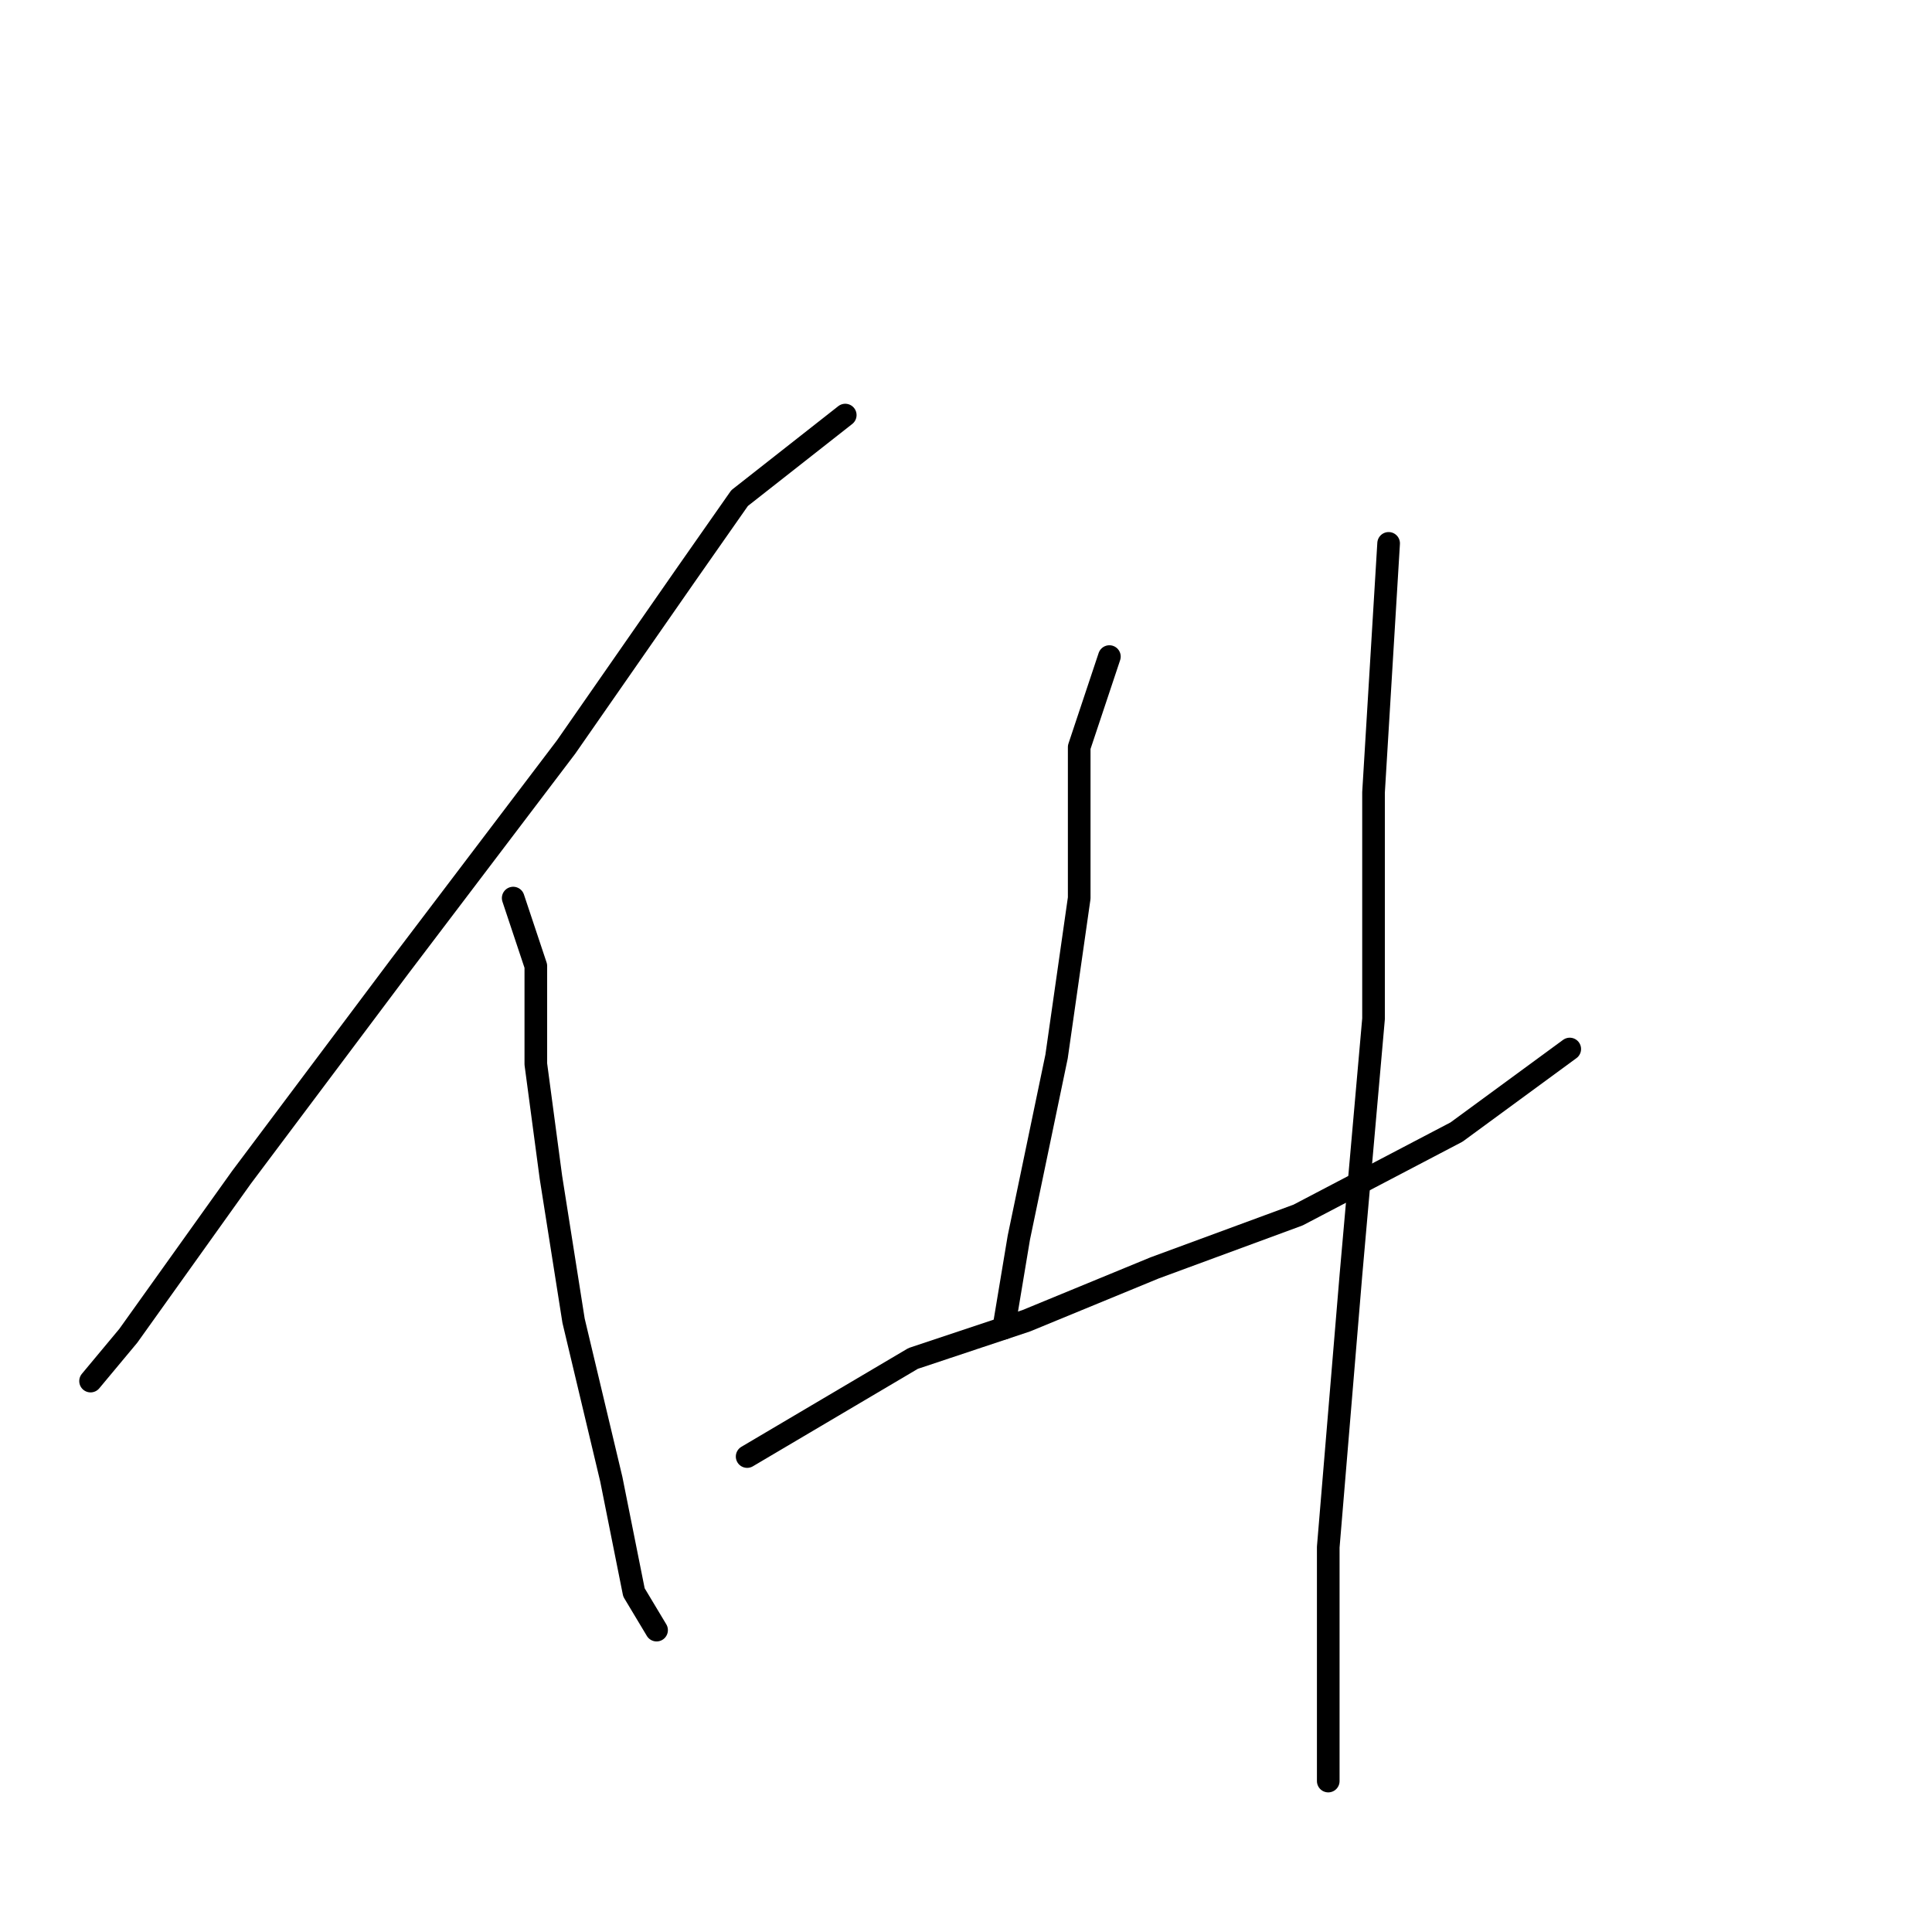 <?xml version="1.0" standalone="no"?>
    <svg width="256" height="256" xmlns="http://www.w3.org/2000/svg" version="1.1">
    <polyline stroke="black" stroke-width="3" stroke-linecap="round" fill="transparent" stroke-linejoin="round" points="112 55 98 66 91 76 75 99 53 128 32 156 17 177 12 183 12 183 " />
        <polyline stroke="black" stroke-width="3" stroke-linecap="round" fill="transparent" stroke-linejoin="round" points="68 119 71 128 71 141 73 156 76 175 81 196 84 211 87 216 87 216 " />
        <polyline stroke="black" stroke-width="3" stroke-linecap="round" fill="transparent" stroke-linejoin="round" points="147 87 143 99 143 119 140 140 135 164 133 176 133 176 " />
        <polyline stroke="black" stroke-width="3" stroke-linecap="round" fill="transparent" stroke-linejoin="round" points="99 193 121 180 136 175 153 168 172 161 193 150 208 139 208 139 " />
        <polyline stroke="black" stroke-width="3" stroke-linecap="round" fill="transparent" stroke-linejoin="round" points="184 72 182 105 182 135 179 169 176 205 176 236 176 236 " />
        </svg>